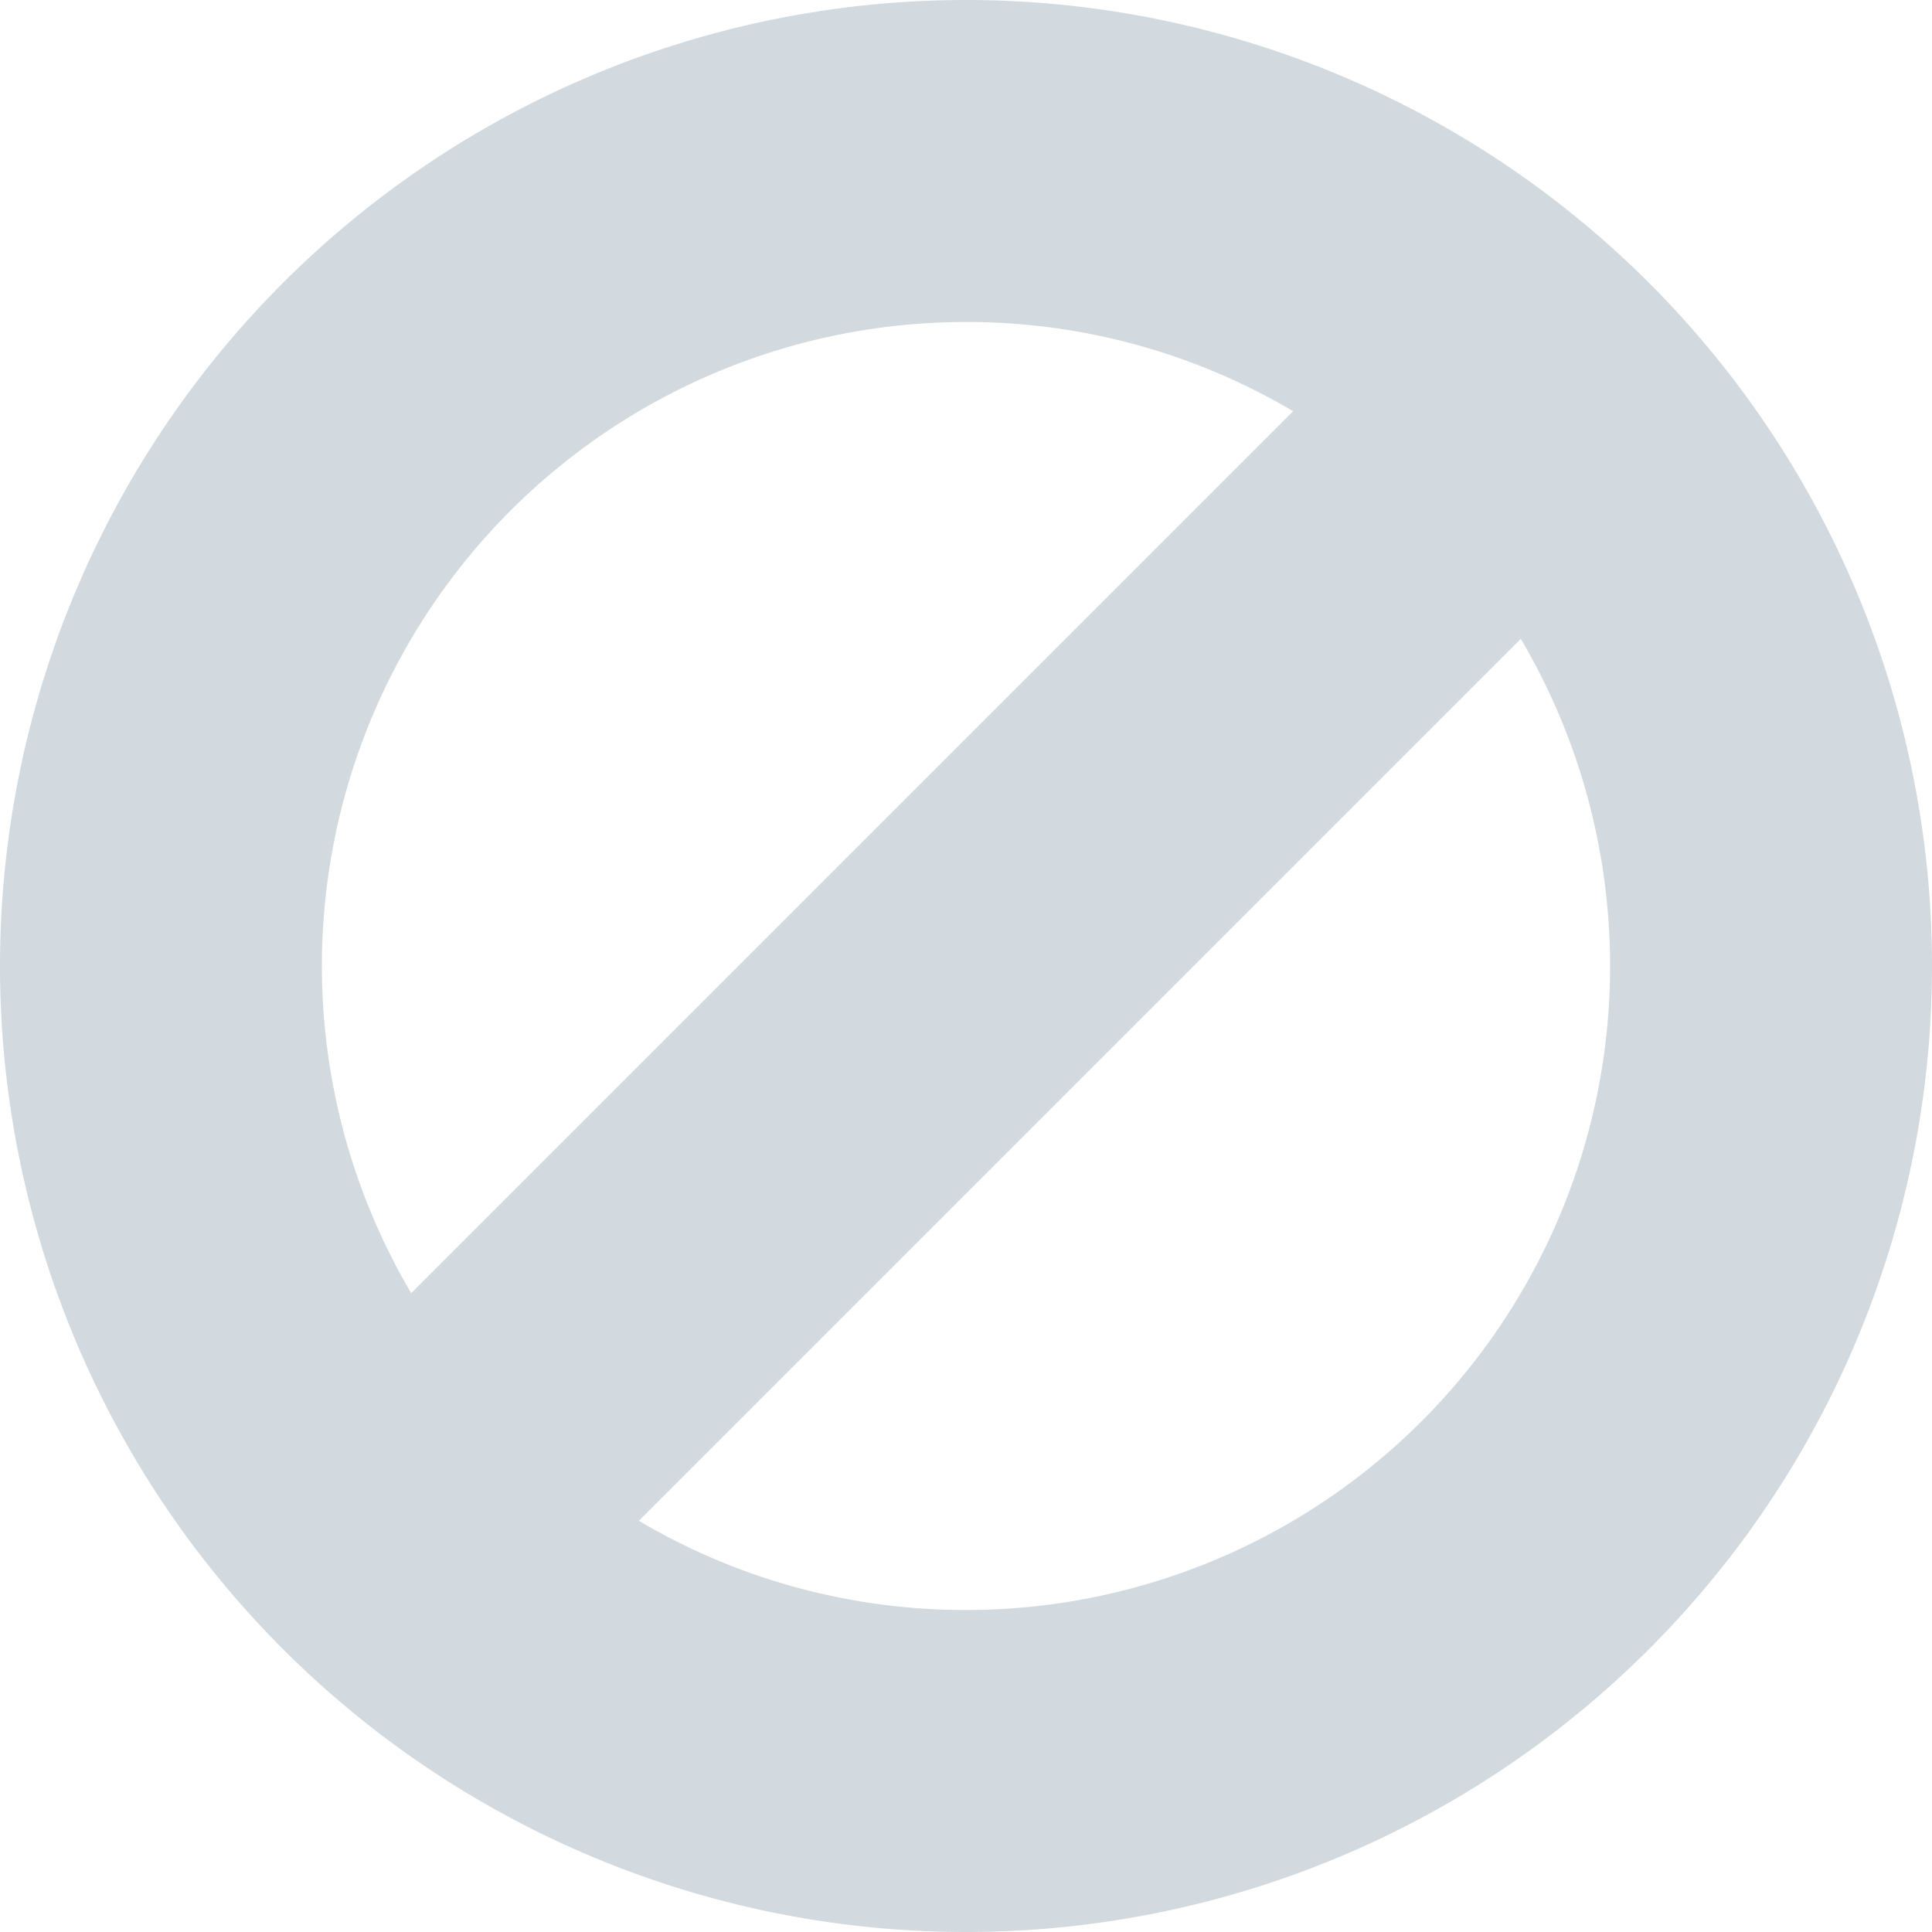 <svg width="12" height="12" xmlns="http://www.w3.org/2000/svg">
  <path d="M6 0a6 6 0 100 12A6 6 0 006 0zm0 2a3.98 3.98 0 012.032.554L2.554 8.032A4 4 0 016 2zm0 8a3.981 3.981 0 01-2.032-.554l5.478-5.478A4 4 0 016 10z" fill="#6E8799" fill-rule="nonzero" opacity=".312"/>
</svg>
